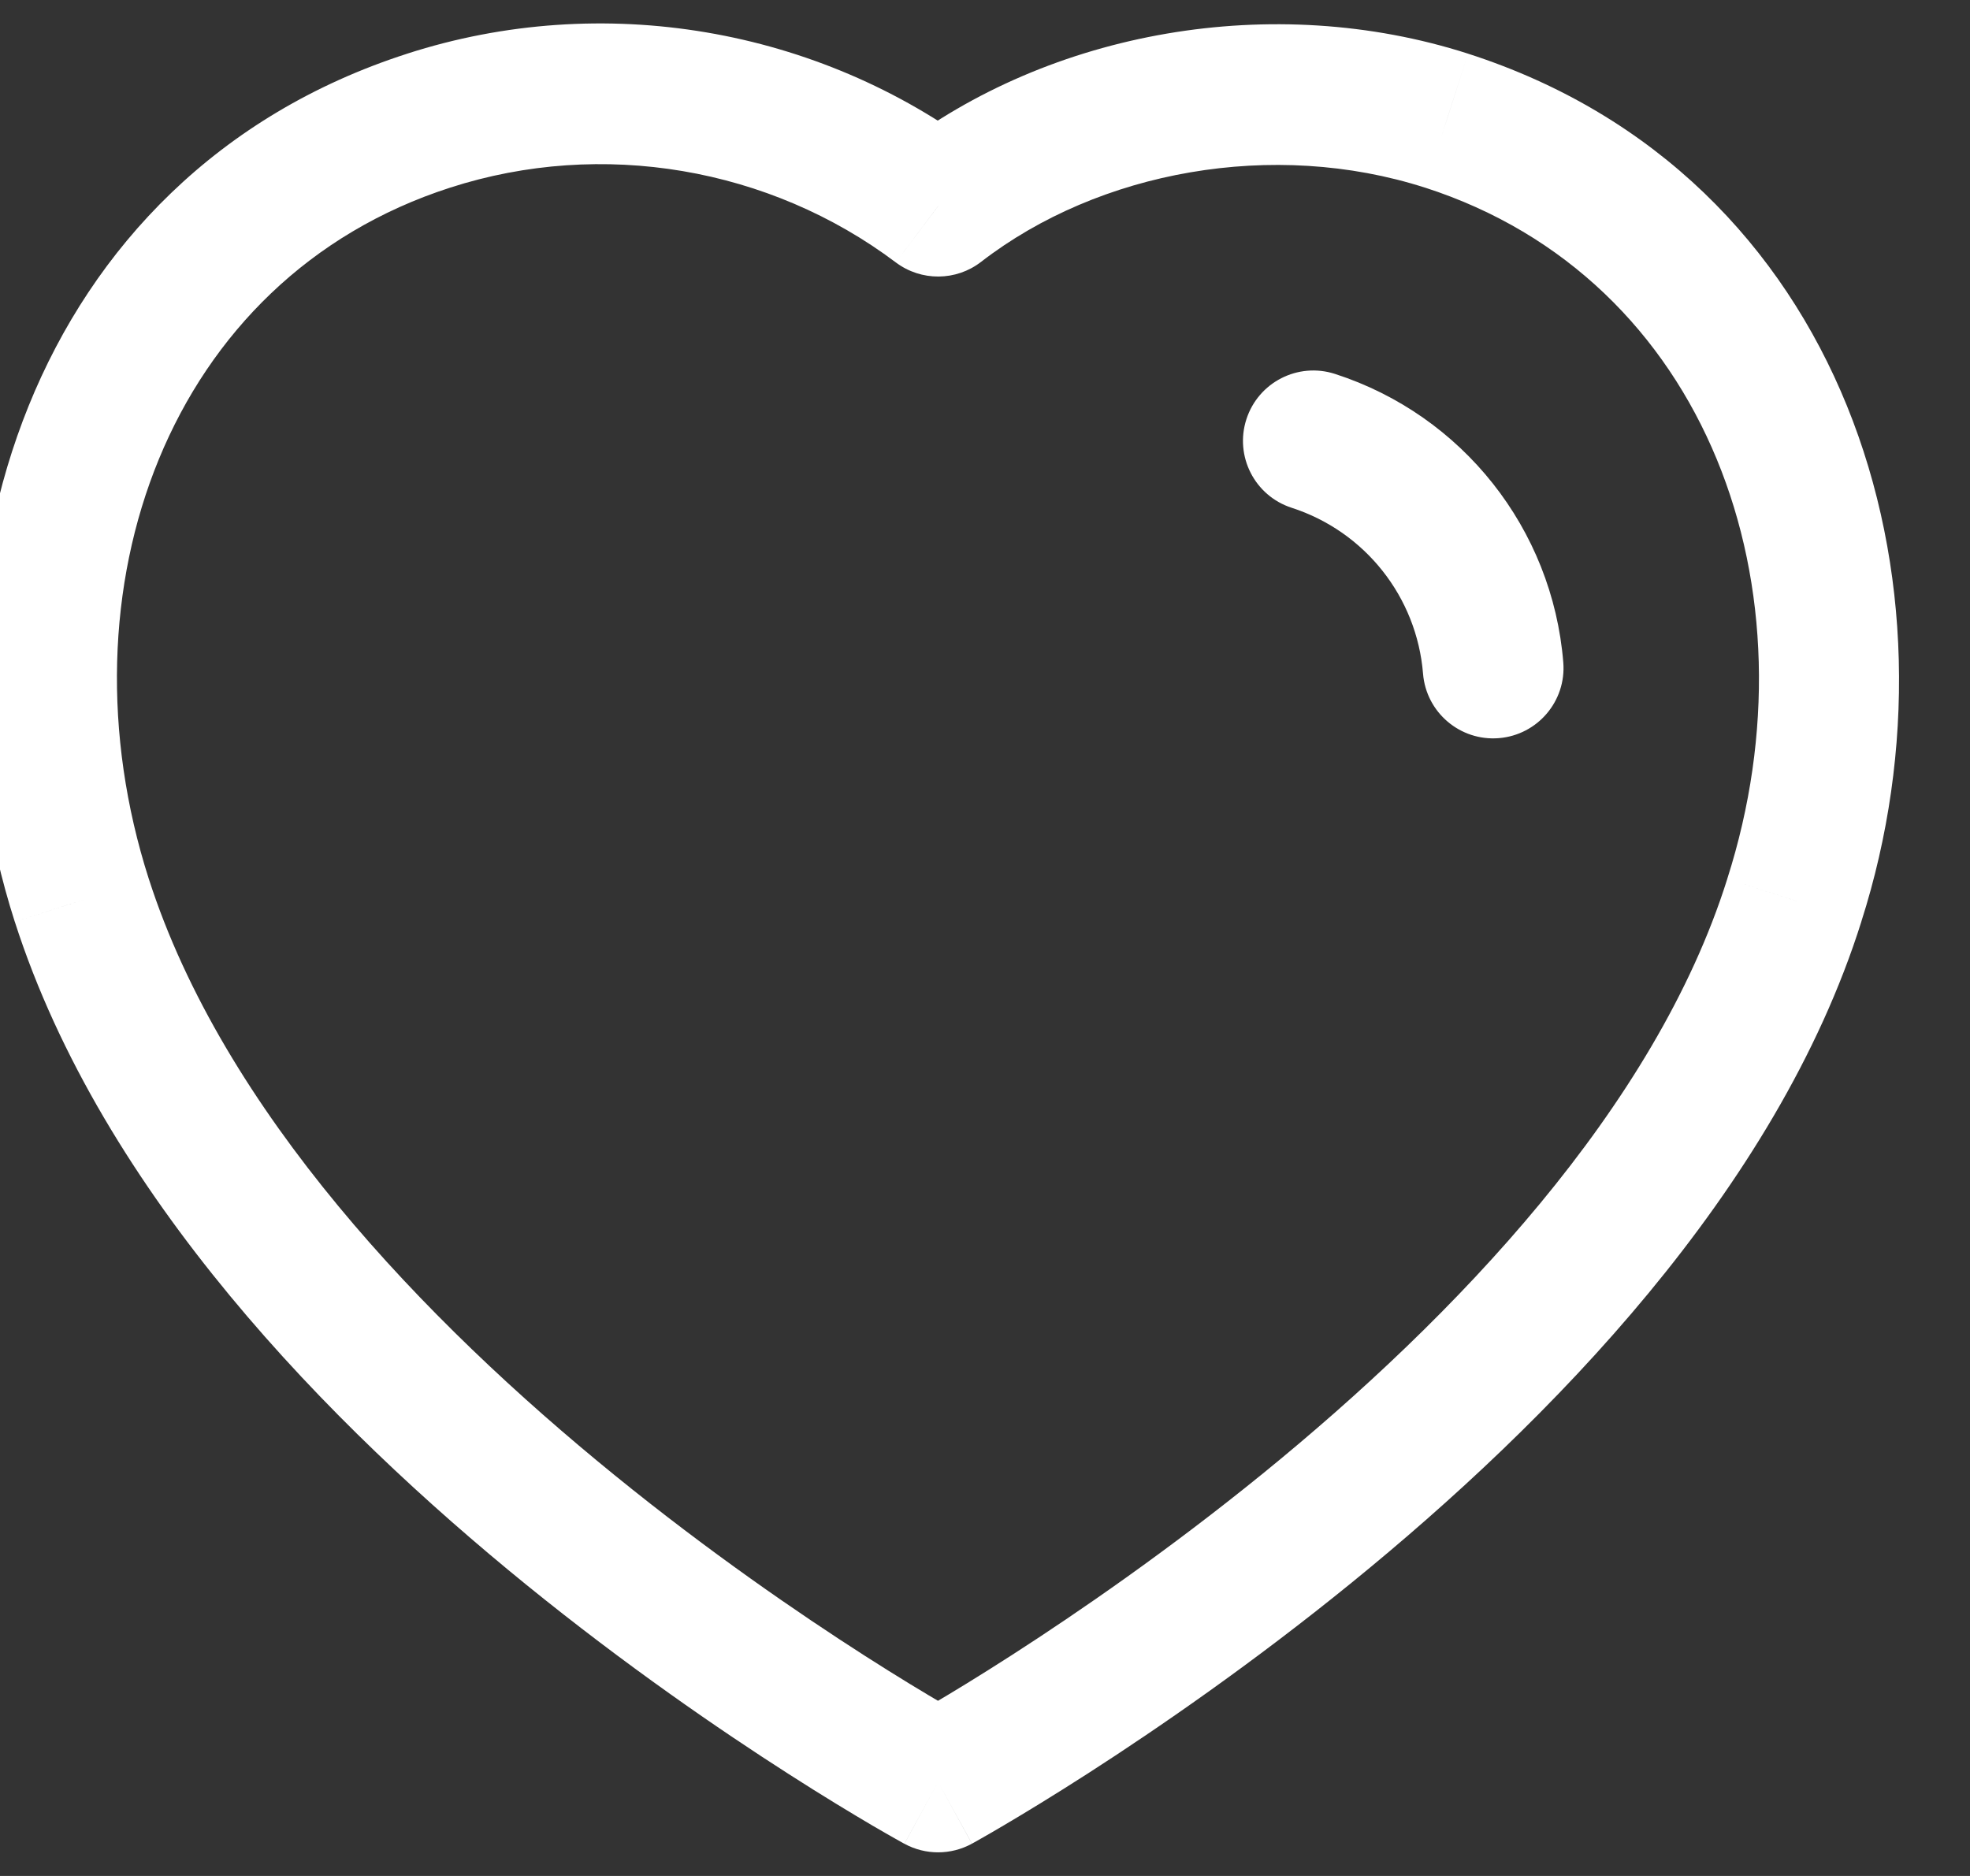 <svg width="42" height="40" viewBox="0 0 42 40" fill="none" xmlns="http://www.w3.org/2000/svg" xmlns:xlink="http://www.w3.org/1999/xlink">
<rect x="0" y="0" width="42" height="40" fill="#333333" stroke="none"/>
<path d="M1.744,19.197L0.315,19.654L0.316,19.655L1.744,19.197ZM9.14,2.573L9.6,4L9.6,4L9.14,2.573ZM20,4.397L19.098,5.595C19.638,6.001 20.383,5.997 20.917,5.583L20,4.397ZM30.84,2.573L31.3,1.145L31.298,1.144L30.84,2.573ZM38.254,19.197L36.825,18.739L36.823,18.747L38.254,19.197ZM20,37.997L19.283,39.314C19.731,39.558 20.273,39.557 20.721,39.312L20,37.997ZM3.172,18.739C1.2,12.582 3.578,5.94 9.6,4L8.68,1.145C0.634,3.737 -2.005,12.411 0.315,19.654L3.172,18.739ZM9.6,4C12.834,2.957 16.41,3.573 19.098,5.595L20.901,3.198C17.438,0.592 12.846,-0.2 8.679,1.145L9.6,4ZM20.917,5.583C23.429,3.641 27.147,2.963 30.381,4.001L31.298,1.144C27.14,-0.19 22.39,0.652 19.082,3.21L20.917,5.583ZM30.38,4C36.405,5.941 38.794,12.586 36.825,18.739L39.682,19.654C42.001,12.408 39.343,3.736 31.3,1.145L30.38,4ZM36.823,18.747C35.291,23.618 31.022,28.085 26.928,31.416C24.908,33.058 22.987,34.38 21.571,35.291C20.864,35.746 20.285,36.097 19.885,36.332C19.685,36.45 19.531,36.539 19.427,36.598C19.376,36.627 19.337,36.649 19.312,36.663C19.299,36.67 19.29,36.675 19.285,36.678C19.282,36.68 19.28,36.681 19.279,36.681C19.278,36.682 19.278,36.682 19.278,36.682C19.278,36.682 19.278,36.682 19.278,36.682C19.278,36.682 19.278,36.681 20,37.997C20.721,39.312 20.721,39.312 20.722,39.311C20.722,39.311 20.723,39.311 20.723,39.311C20.724,39.31 20.725,39.31 20.726,39.309C20.729,39.308 20.732,39.306 20.737,39.303C20.745,39.298 20.758,39.292 20.773,39.283C20.805,39.265 20.85,39.24 20.909,39.206C21.026,39.14 21.195,39.043 21.409,38.916C21.838,38.663 22.45,38.292 23.194,37.814C24.678,36.859 26.694,35.473 28.821,33.743C33.018,30.329 37.877,25.395 39.685,19.647L36.823,18.747ZM20,37.997C20.717,36.679 20.717,36.679 20.717,36.679C20.717,36.679 20.717,36.679 20.717,36.679C20.717,36.679 20.717,36.679 20.716,36.679C20.715,36.678 20.714,36.677 20.711,36.676C20.705,36.673 20.696,36.668 20.684,36.661C20.659,36.647 20.621,36.626 20.57,36.597C20.467,36.539 20.314,36.452 20.116,36.335C19.719,36.103 19.144,35.757 18.441,35.307C17.034,34.406 15.124,33.096 13.112,31.461C9.035,28.15 4.76,23.68 3.172,18.738L0.316,19.655C2.18,25.457 7.032,30.387 11.22,33.79C13.341,35.512 15.347,36.888 16.824,37.833C17.563,38.307 18.172,38.673 18.598,38.924C18.812,39.049 18.98,39.145 19.096,39.21C19.154,39.243 19.199,39.268 19.23,39.285C19.246,39.294 19.258,39.301 19.267,39.306C19.272,39.308 19.275,39.31 19.278,39.311C19.279,39.312 19.28,39.313 19.281,39.313C19.281,39.313 19.282,39.314 19.282,39.314C19.282,39.314 19.283,39.314 20,37.997Z" fill="#FFFFFF"/>
<path d="M28.462,7.973C27.673,7.718 26.828,8.15 26.573,8.939C26.318,9.727 26.75,10.572 27.538,10.827L28.462,7.973ZM30.339,14.365C30.406,15.191 31.13,15.806 31.955,15.739C32.781,15.672 33.396,14.948 33.329,14.123L30.339,14.365ZM27.538,10.827C29.102,11.333 30.206,12.728 30.339,14.365L33.329,14.123C33.098,11.276 31.178,8.851 28.462,7.973L27.538,10.827Z" fill="#FFFFFF"/>
</svg>
